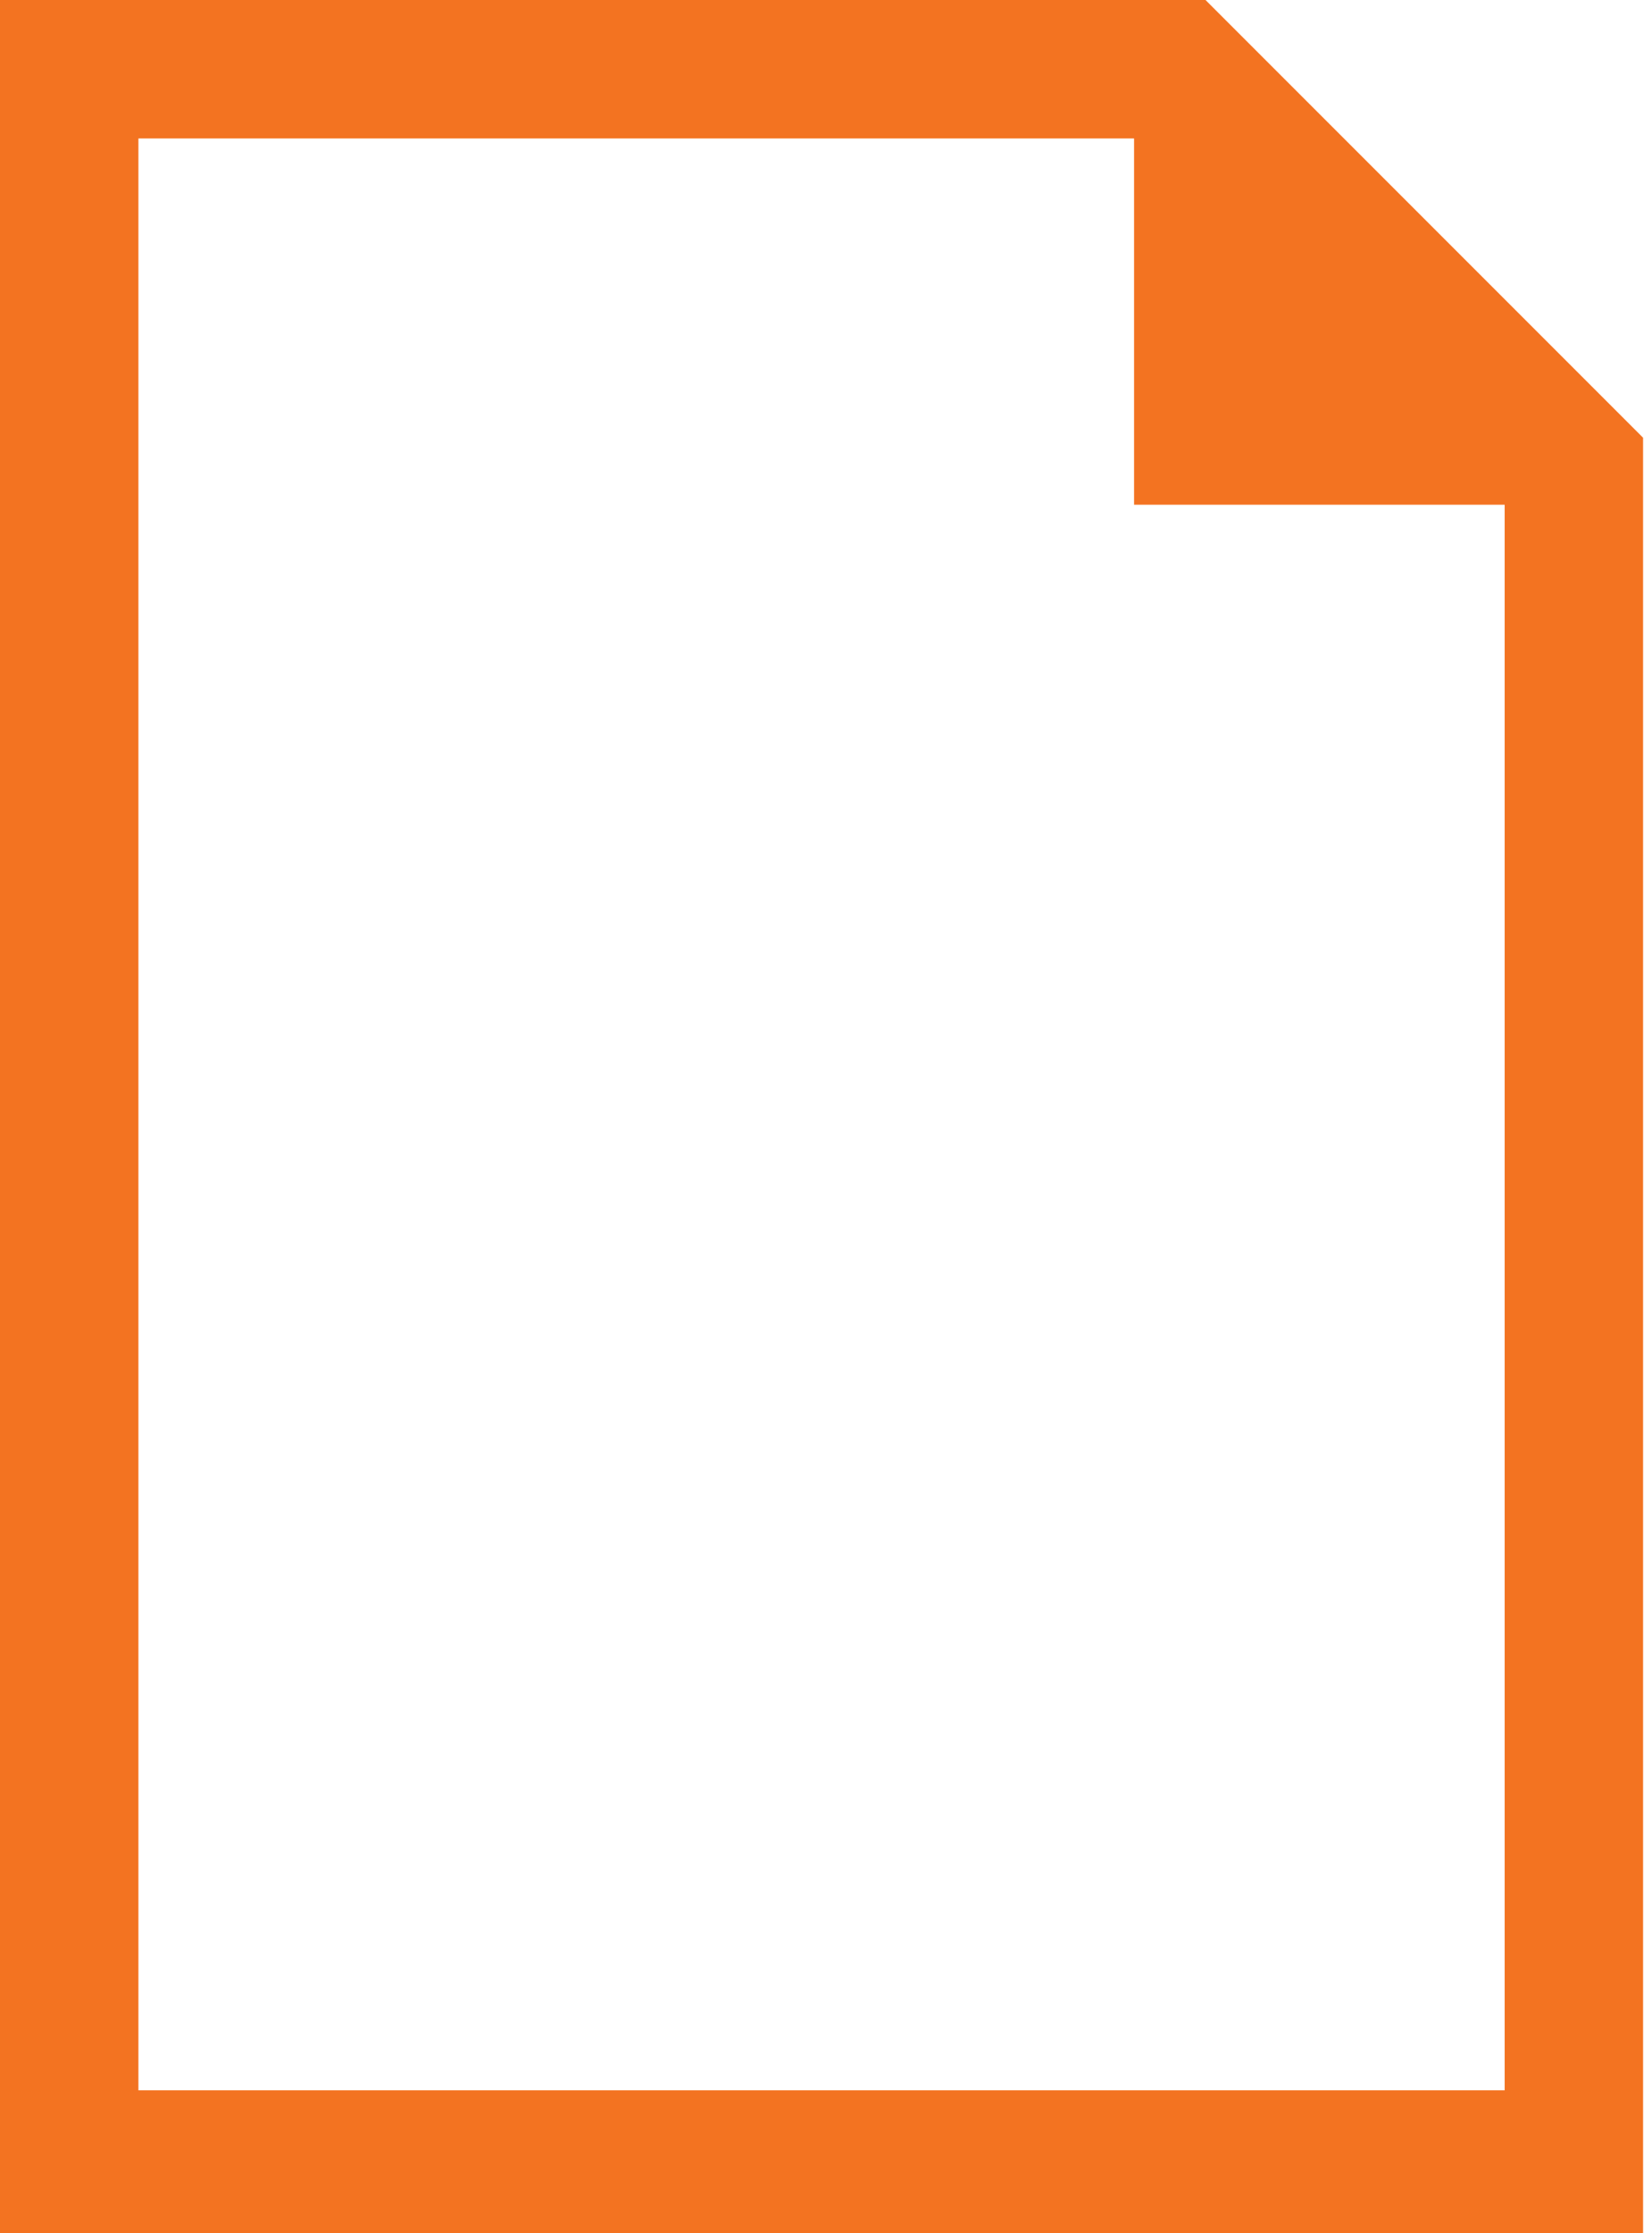 <svg width="37" height="50" viewBox="0 0 37 50" xmlns="http://www.w3.org/2000/svg"><title>Slice 1</title><desc>Created with Sketch.</desc><g id="Page-1" fill="none" fill-rule="evenodd"><path d="M27,0 L0,0 L0,50 L36.8,50 L36.8,9.8 L27,0 L27,0 Z M3.1,46.9 L3.1,3.1 L25.4,3.1 L25.4,11.3 L33.7,11.3 L33.7,46.8 L3.1,46.8 L3.1,46.9 Z" id="Shape" fill="#F37321"/></g></svg>